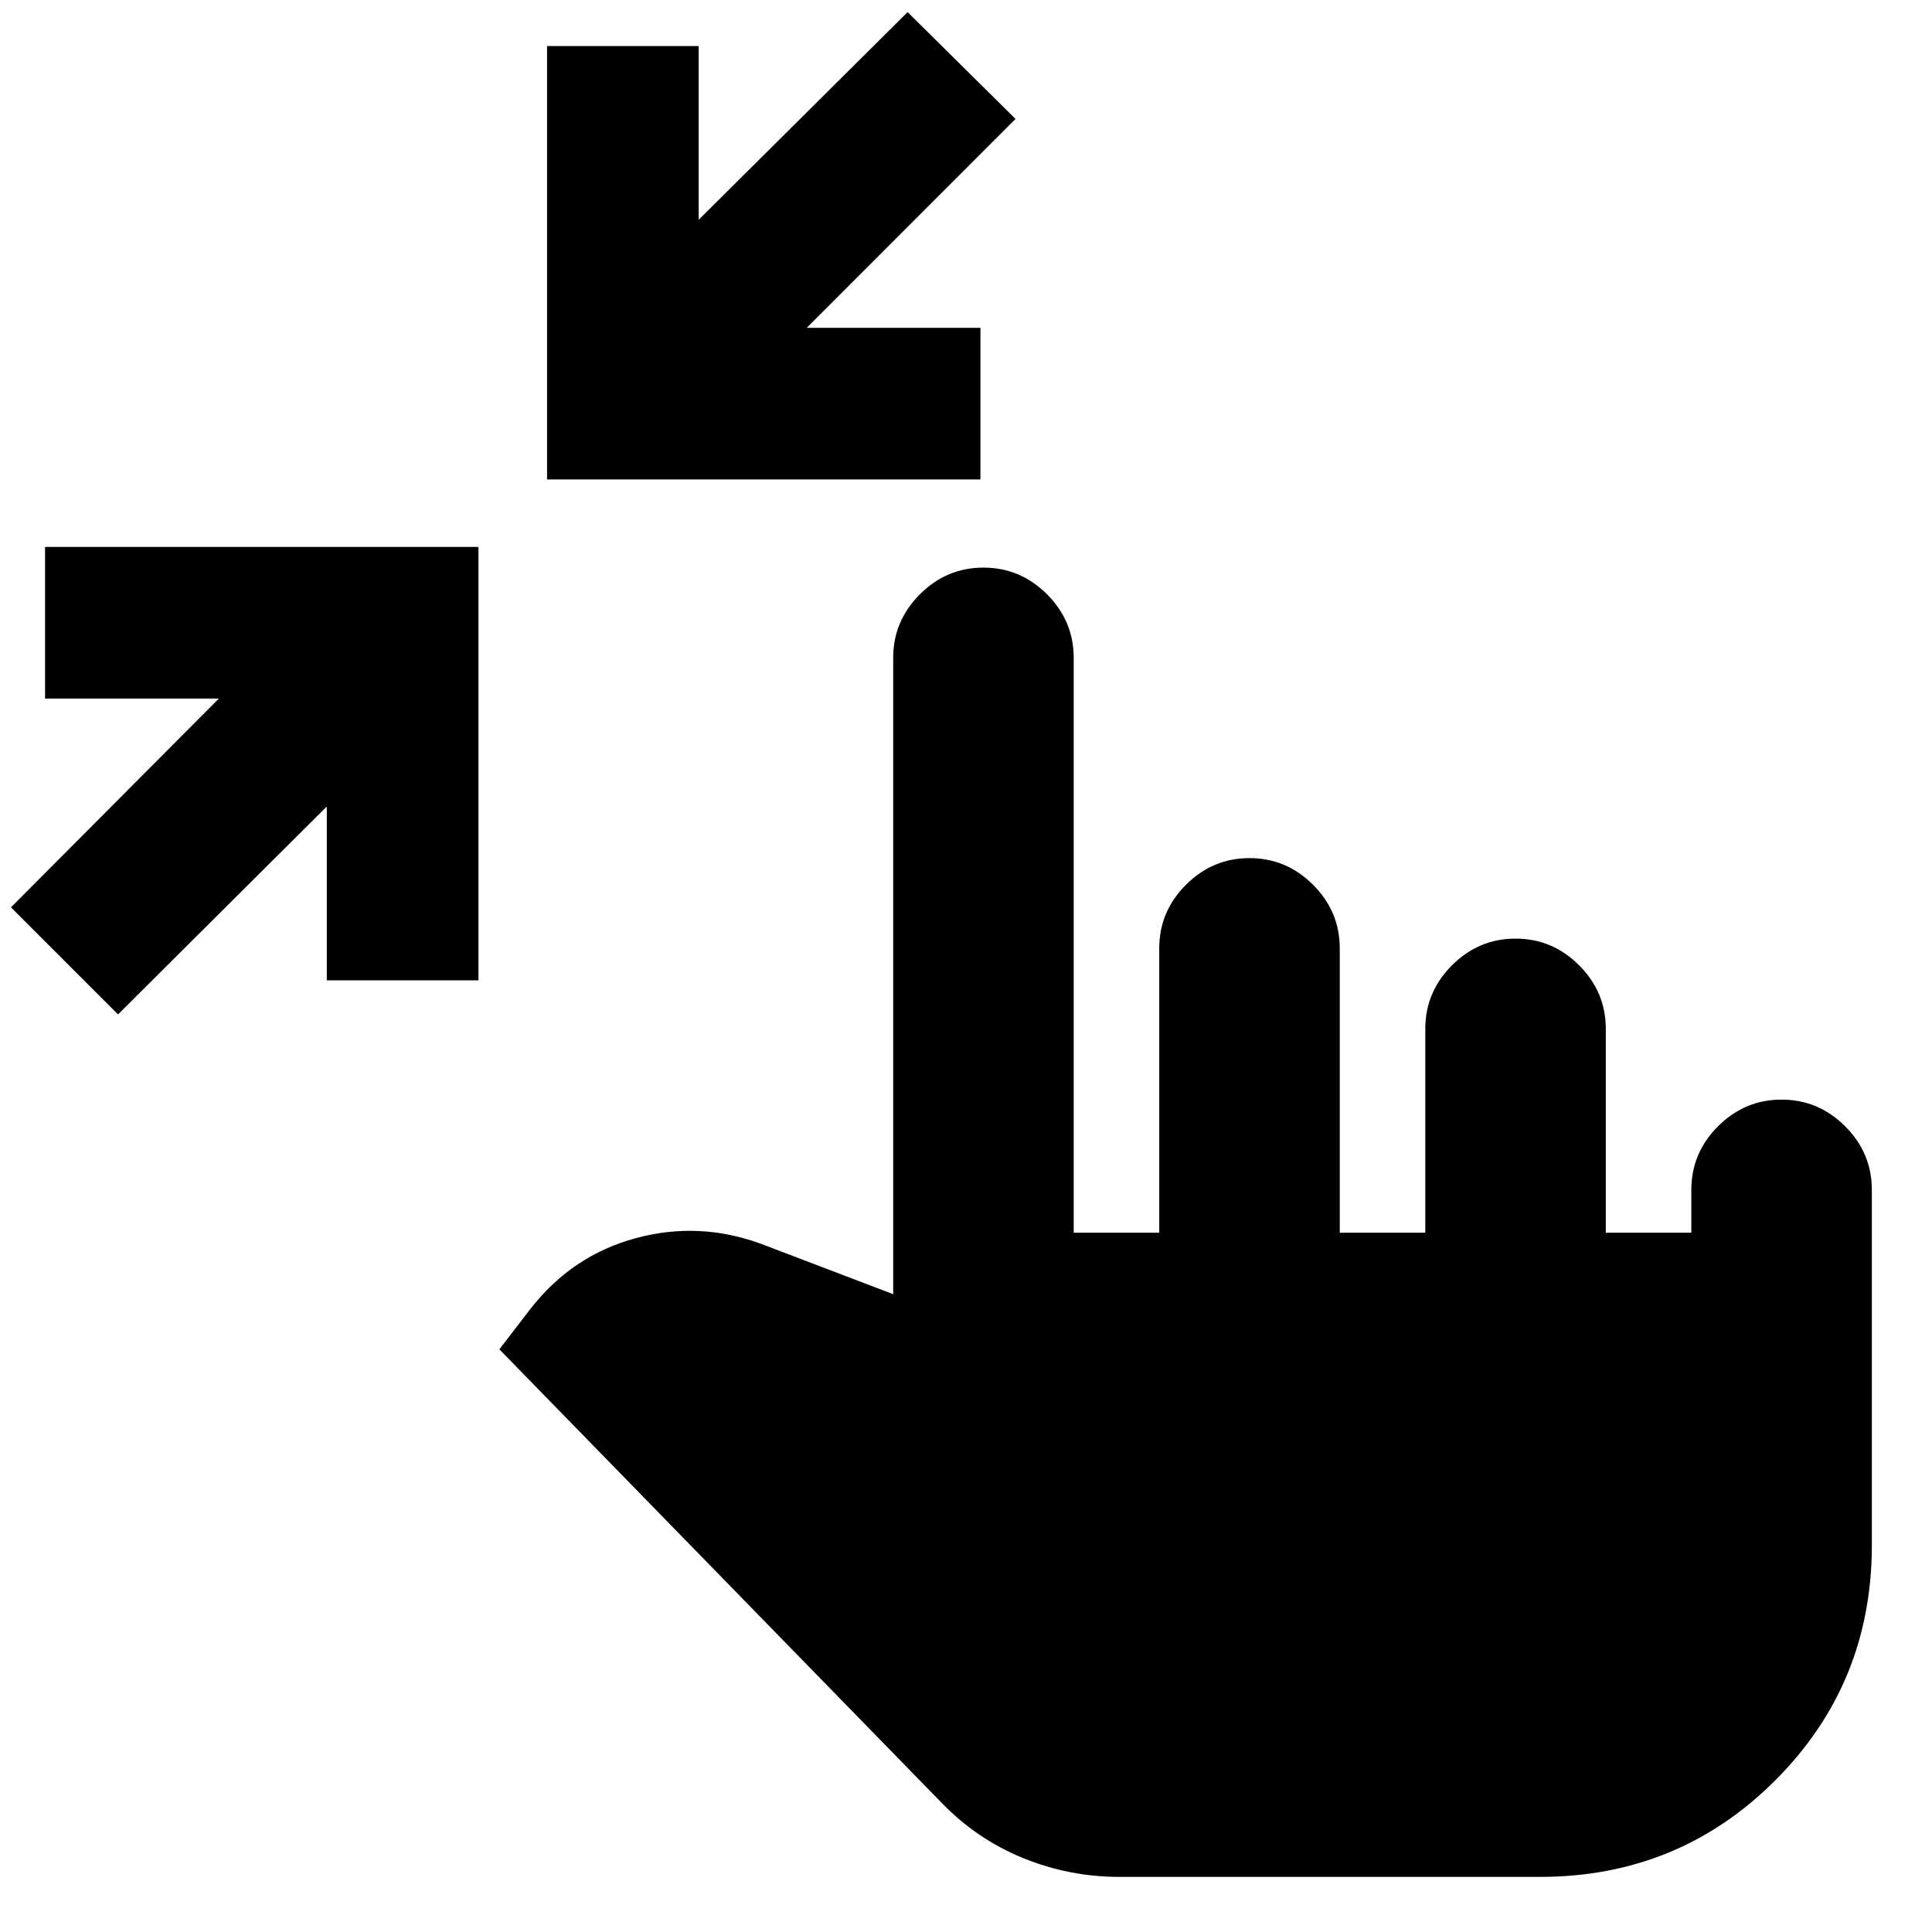 <svg xmlns="http://www.w3.org/2000/svg" height="24" viewBox="0 -960 960 960" width="24"><path d="M58.65-455.96 5.46-509.15l103.3-103.74H22.39v-75.35h215.35v215.35h-75.35v-86.37L58.65-455.96Zm213.18-265.8v-215.35h75.34v86.3l103.81-103.17 53.63 53.07-103.74 103.8h86.3v75.35H271.83ZM556.02-27.39q-24.63 0-47.58-9.32-22.94-9.31-40.51-27.44l-219.8-225.39 15.45-20.09q20.66-26.54 52.27-35.12 31.6-8.58 62.71 2.95l65.26 24.87v-316.18q0-18.32 13.27-31.59 13.26-13.26 31.58-13.26 18.33 0 31.59 13.26 13.26 13.27 13.26 31.59v285.65h42.5v-141.3q0-18.33 13.26-31.59 13.26-13.26 31.59-13.26t31.59 13.26q13.26 13.26 13.26 31.59v141.3h42.5v-101.3q0-18.33 13.26-31.59 13.26-13.26 31.59-13.26 18.32 0 31.58 13.26 13.26 13.26 13.26 31.59v101.3h42.5v-21.3q0-18.33 13.26-31.59 13.27-13.26 31.59-13.26 18.33 0 31.59 13.26 13.26 13.26 13.26 31.59v176.52q0 68.89-47.98 116.87-47.98 47.98-116.87 47.98H556.02Z"/></svg>